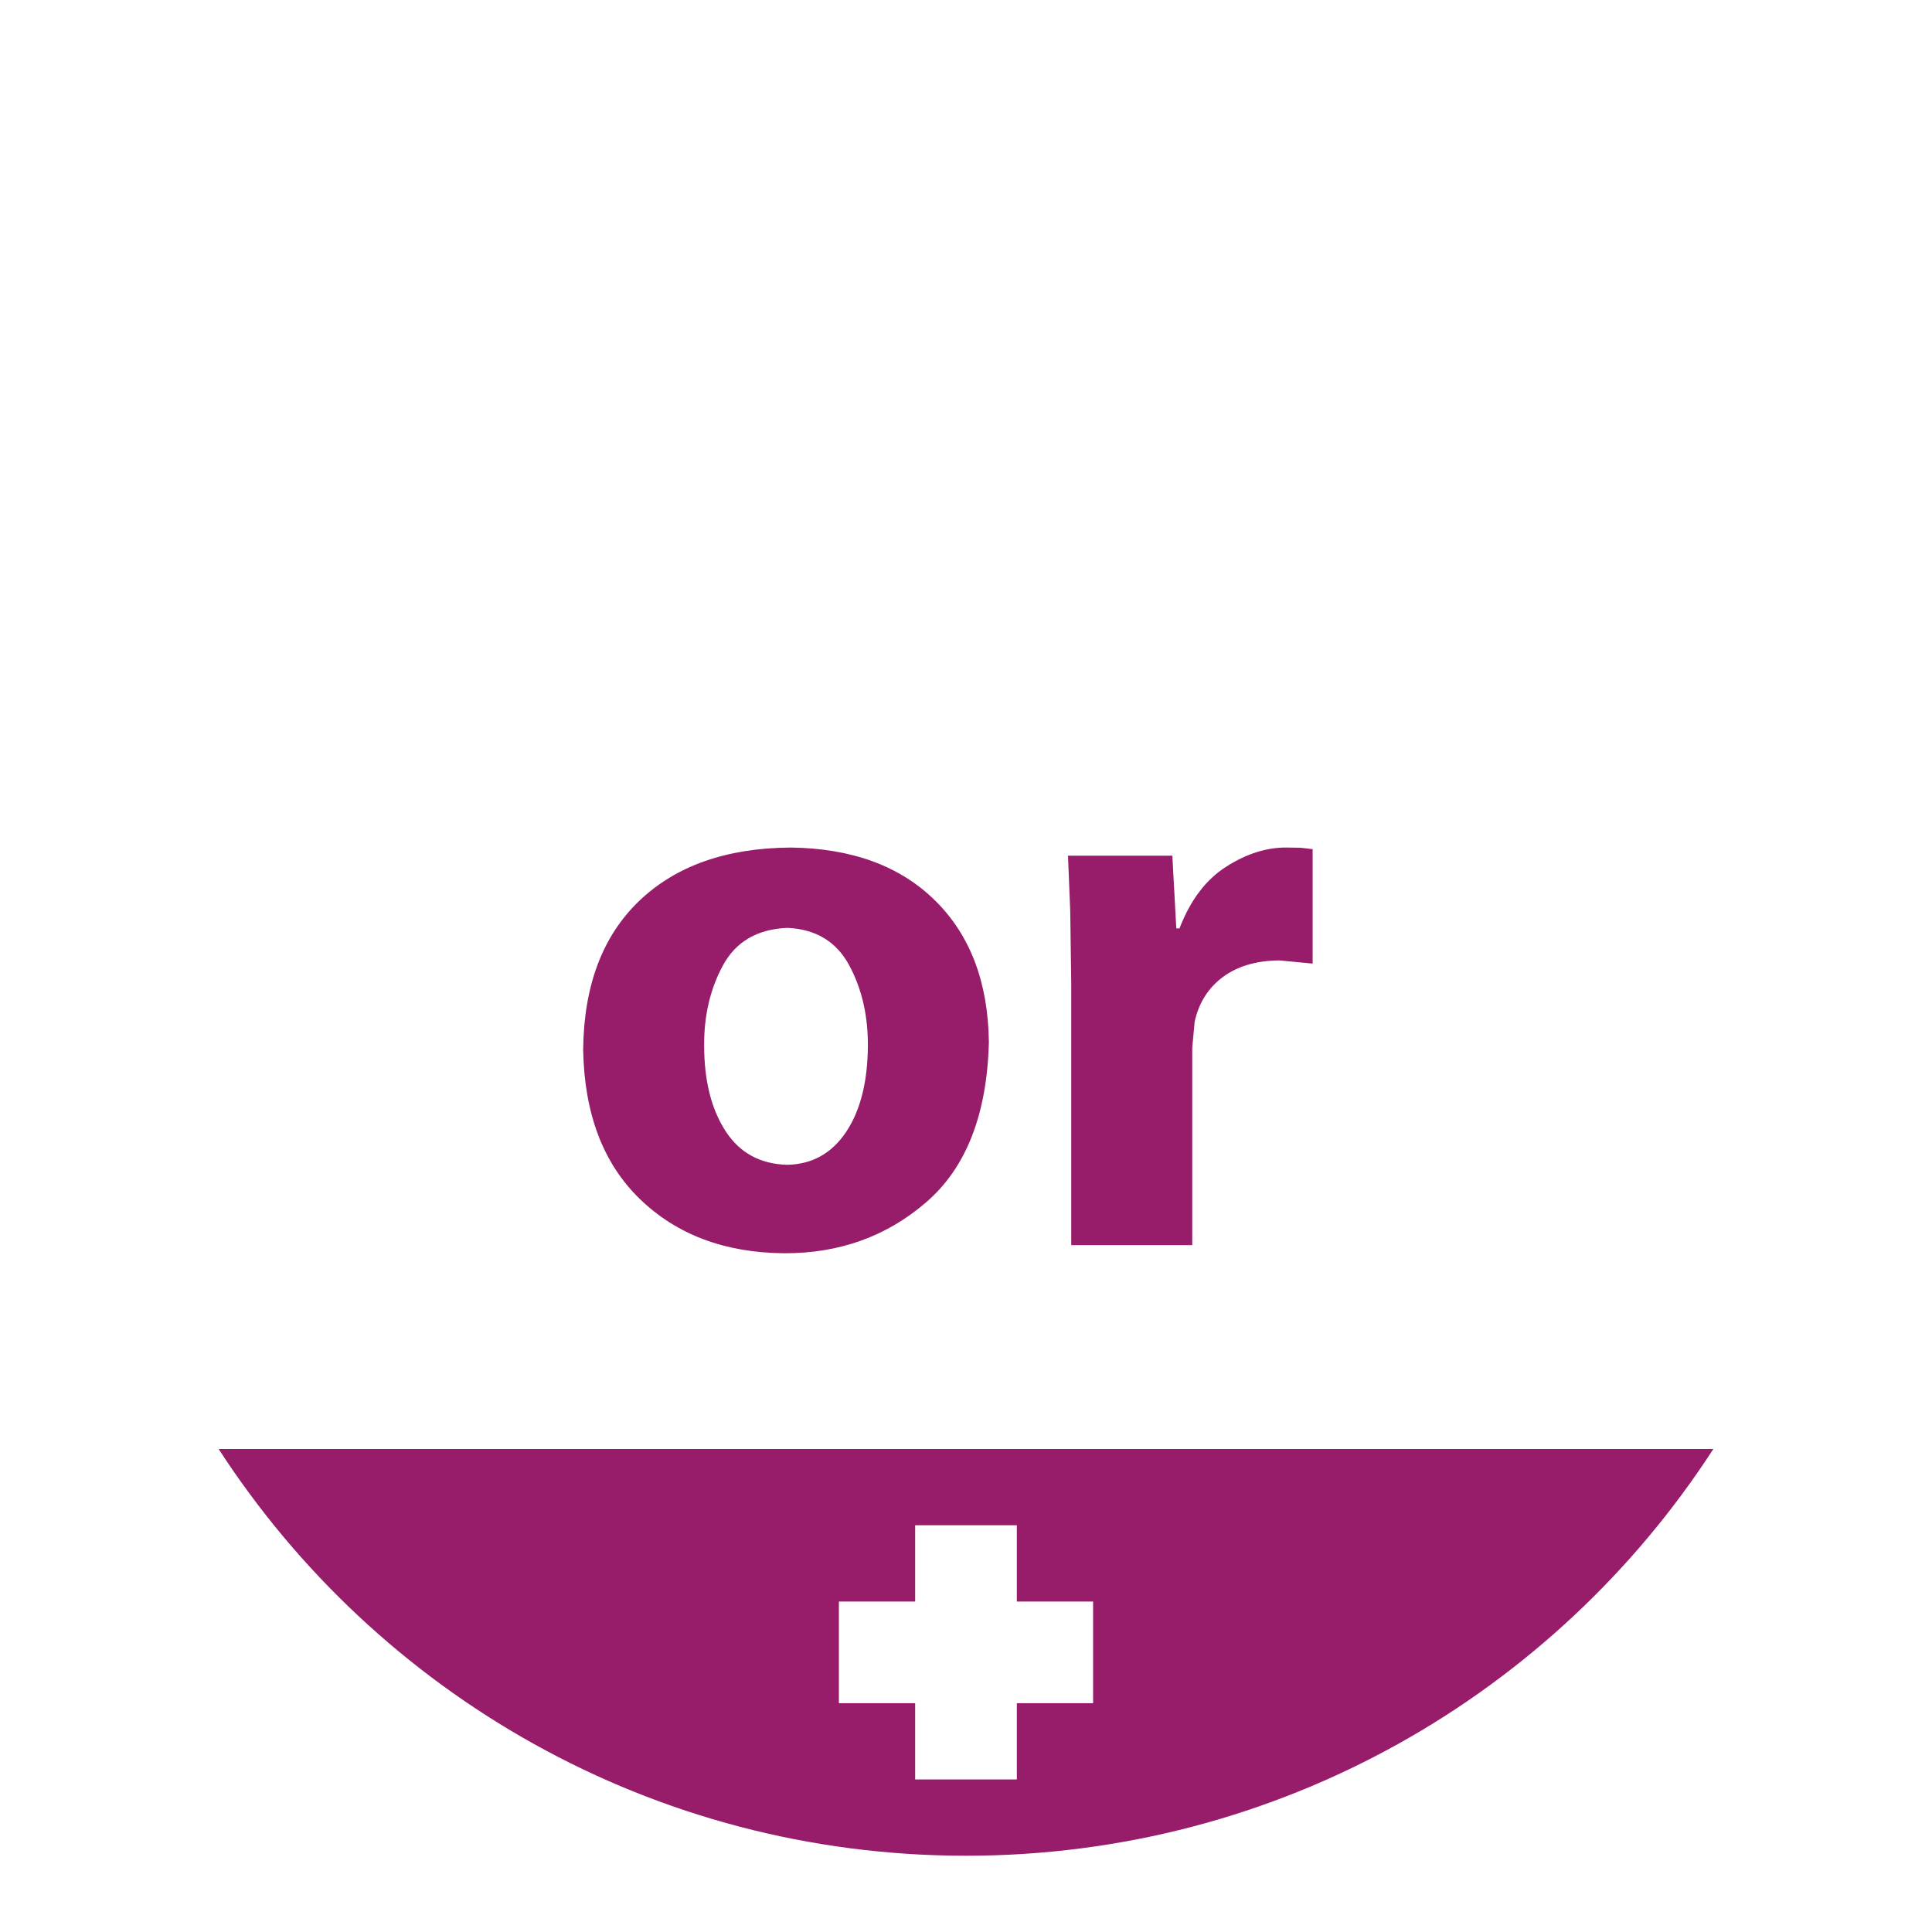 ﻿<?xml version="1.0" encoding="utf-8"?>
<!DOCTYPE svg PUBLIC "-//W3C//DTD SVG 1.1//EN" "http://www.w3.org/Graphics/SVG/1.1/DTD/svg11.dtd">
<svg xmlns="http://www.w3.org/2000/svg" xmlns:xlink="http://www.w3.org/1999/xlink" version="1.1" baseProfile="full" width="76" height="76" viewBox="0 0 76.00 76.00" enable-background="new 0 0 76.00 76.00" xml:space="preserve">
	<path fill="#971D6A" fill-opacity="1" stroke-width="0.2" stroke-linejoin="round" d="M 31.1,33.34C 33.511,33.369 35.407,34.065 36.788,35.428C 38.169,36.791 38.873,38.649 38.9,41.002C 38.827,43.833 38.01,45.926 36.448,47.281C 34.887,48.636 33.017,49.309 30.838,49.3C 28.513,49.279 26.626,48.57 25.178,47.173C 23.73,45.776 22.984,43.813 22.94,41.287C 22.967,38.772 23.701,36.824 25.142,35.442C 26.584,34.06 28.569,33.359 31.1,33.34 Z M 30.969,36.5C 29.789,36.551 28.946,37.043 28.44,37.974C 27.934,38.906 27.687,39.968 27.7,41.16C 27.703,42.519 27.983,43.629 28.538,44.489C 29.093,45.349 29.903,45.792 30.969,45.82C 31.945,45.8 32.715,45.372 33.278,44.536C 33.841,43.7 34.128,42.575 34.14,41.16C 34.149,39.954 33.902,38.888 33.4,37.962C 32.898,37.037 32.089,36.55 30.969,36.5 Z M 42.14,48.98L 42.14,38.704L 42.1,35.83L 42.012,33.66L 46.117,33.66L 46.273,36.52L 46.399,36.52C 46.825,35.41 47.438,34.6 48.237,34.092C 49.036,33.583 49.828,33.333 50.612,33.34L 51.16,33.348L 51.636,33.403L 51.636,37.905L 50.324,37.78C 49.422,37.788 48.683,38.006 48.108,38.431C 47.533,38.857 47.163,39.441 46.996,40.183L 46.9,41.211L 46.9,48.98L 42.14,48.98 Z M 36,60L 36,63L 33,63L 33,67L 36,67L 36,70L 40,70L 40,67L 43,67L 43,63L 40,63L 40,60L 36,60 Z M 38,73C 25.674,73 14.837,66.629 8.601,57L 67.399,57C 61.163,66.629 50.326,73 38,73 Z "/>
</svg>
